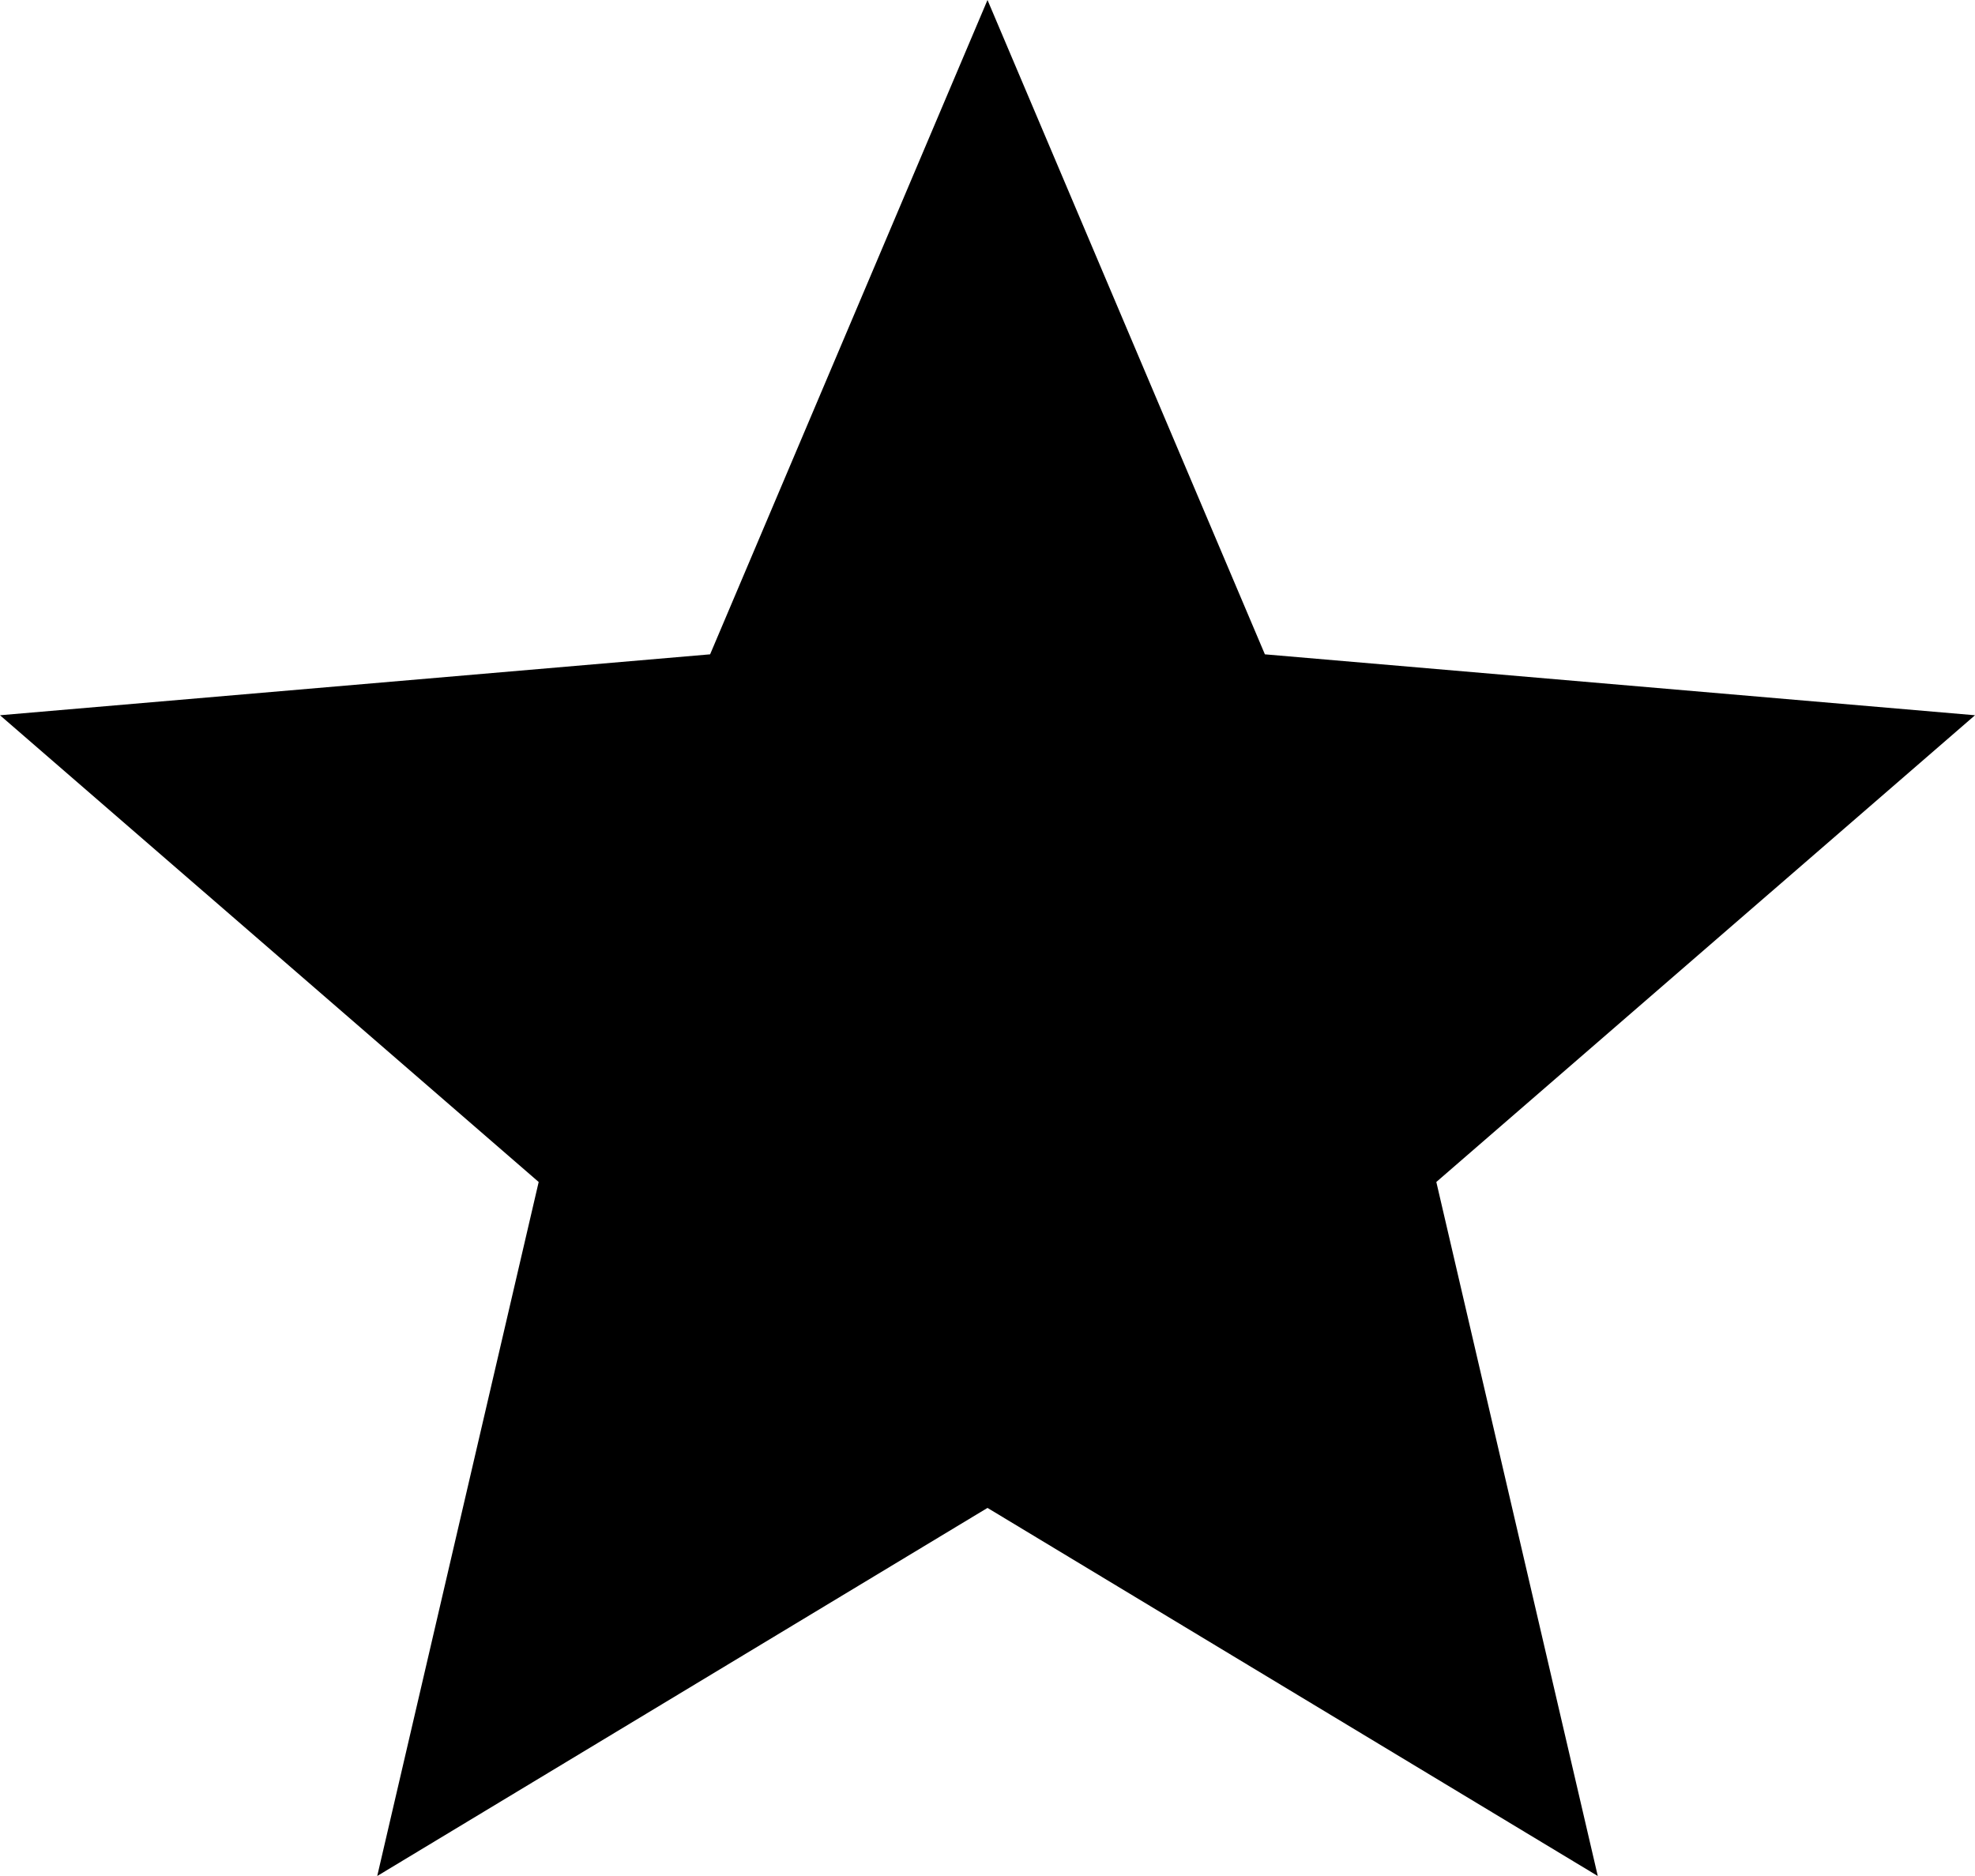 <?xml version="1.0" encoding="UTF-8"?>
<svg width="20px" height="19px" viewBox="0 0 20 19" version="1.1" xmlns="http://www.w3.org/2000/svg" xmlns:xlink="http://www.w3.org/1999/xlink">
    <!-- Generator: Sketch 42 (36781) - http://www.bohemiancoding.com/sketch -->
    <title>ic_stars</title>
    <desc>Created with Sketch.</desc>
    <defs></defs>
    <g id="Page-1" stroke="none" stroke-width="1" fill="none" fill-rule="evenodd">
        <g id="Action" transform="translate(-98, -914)">
            <g id="ic_stars" transform="translate(96, 912)">
                <g id="Icon-24px">
                    <polygon id="Shape" points="0 0 24 0 24 24 0 24"></polygon>
                    <polygon id="star" fill="#000000" points="18.18 21 16.545 13.971 22 9.244 14.809 8.627 12 2 9.191 8.627 2 9.244 7.455 13.971 5.82 21 12 17.272"></polygon>
                </g>
            </g>
        </g>
    </g>
</svg>